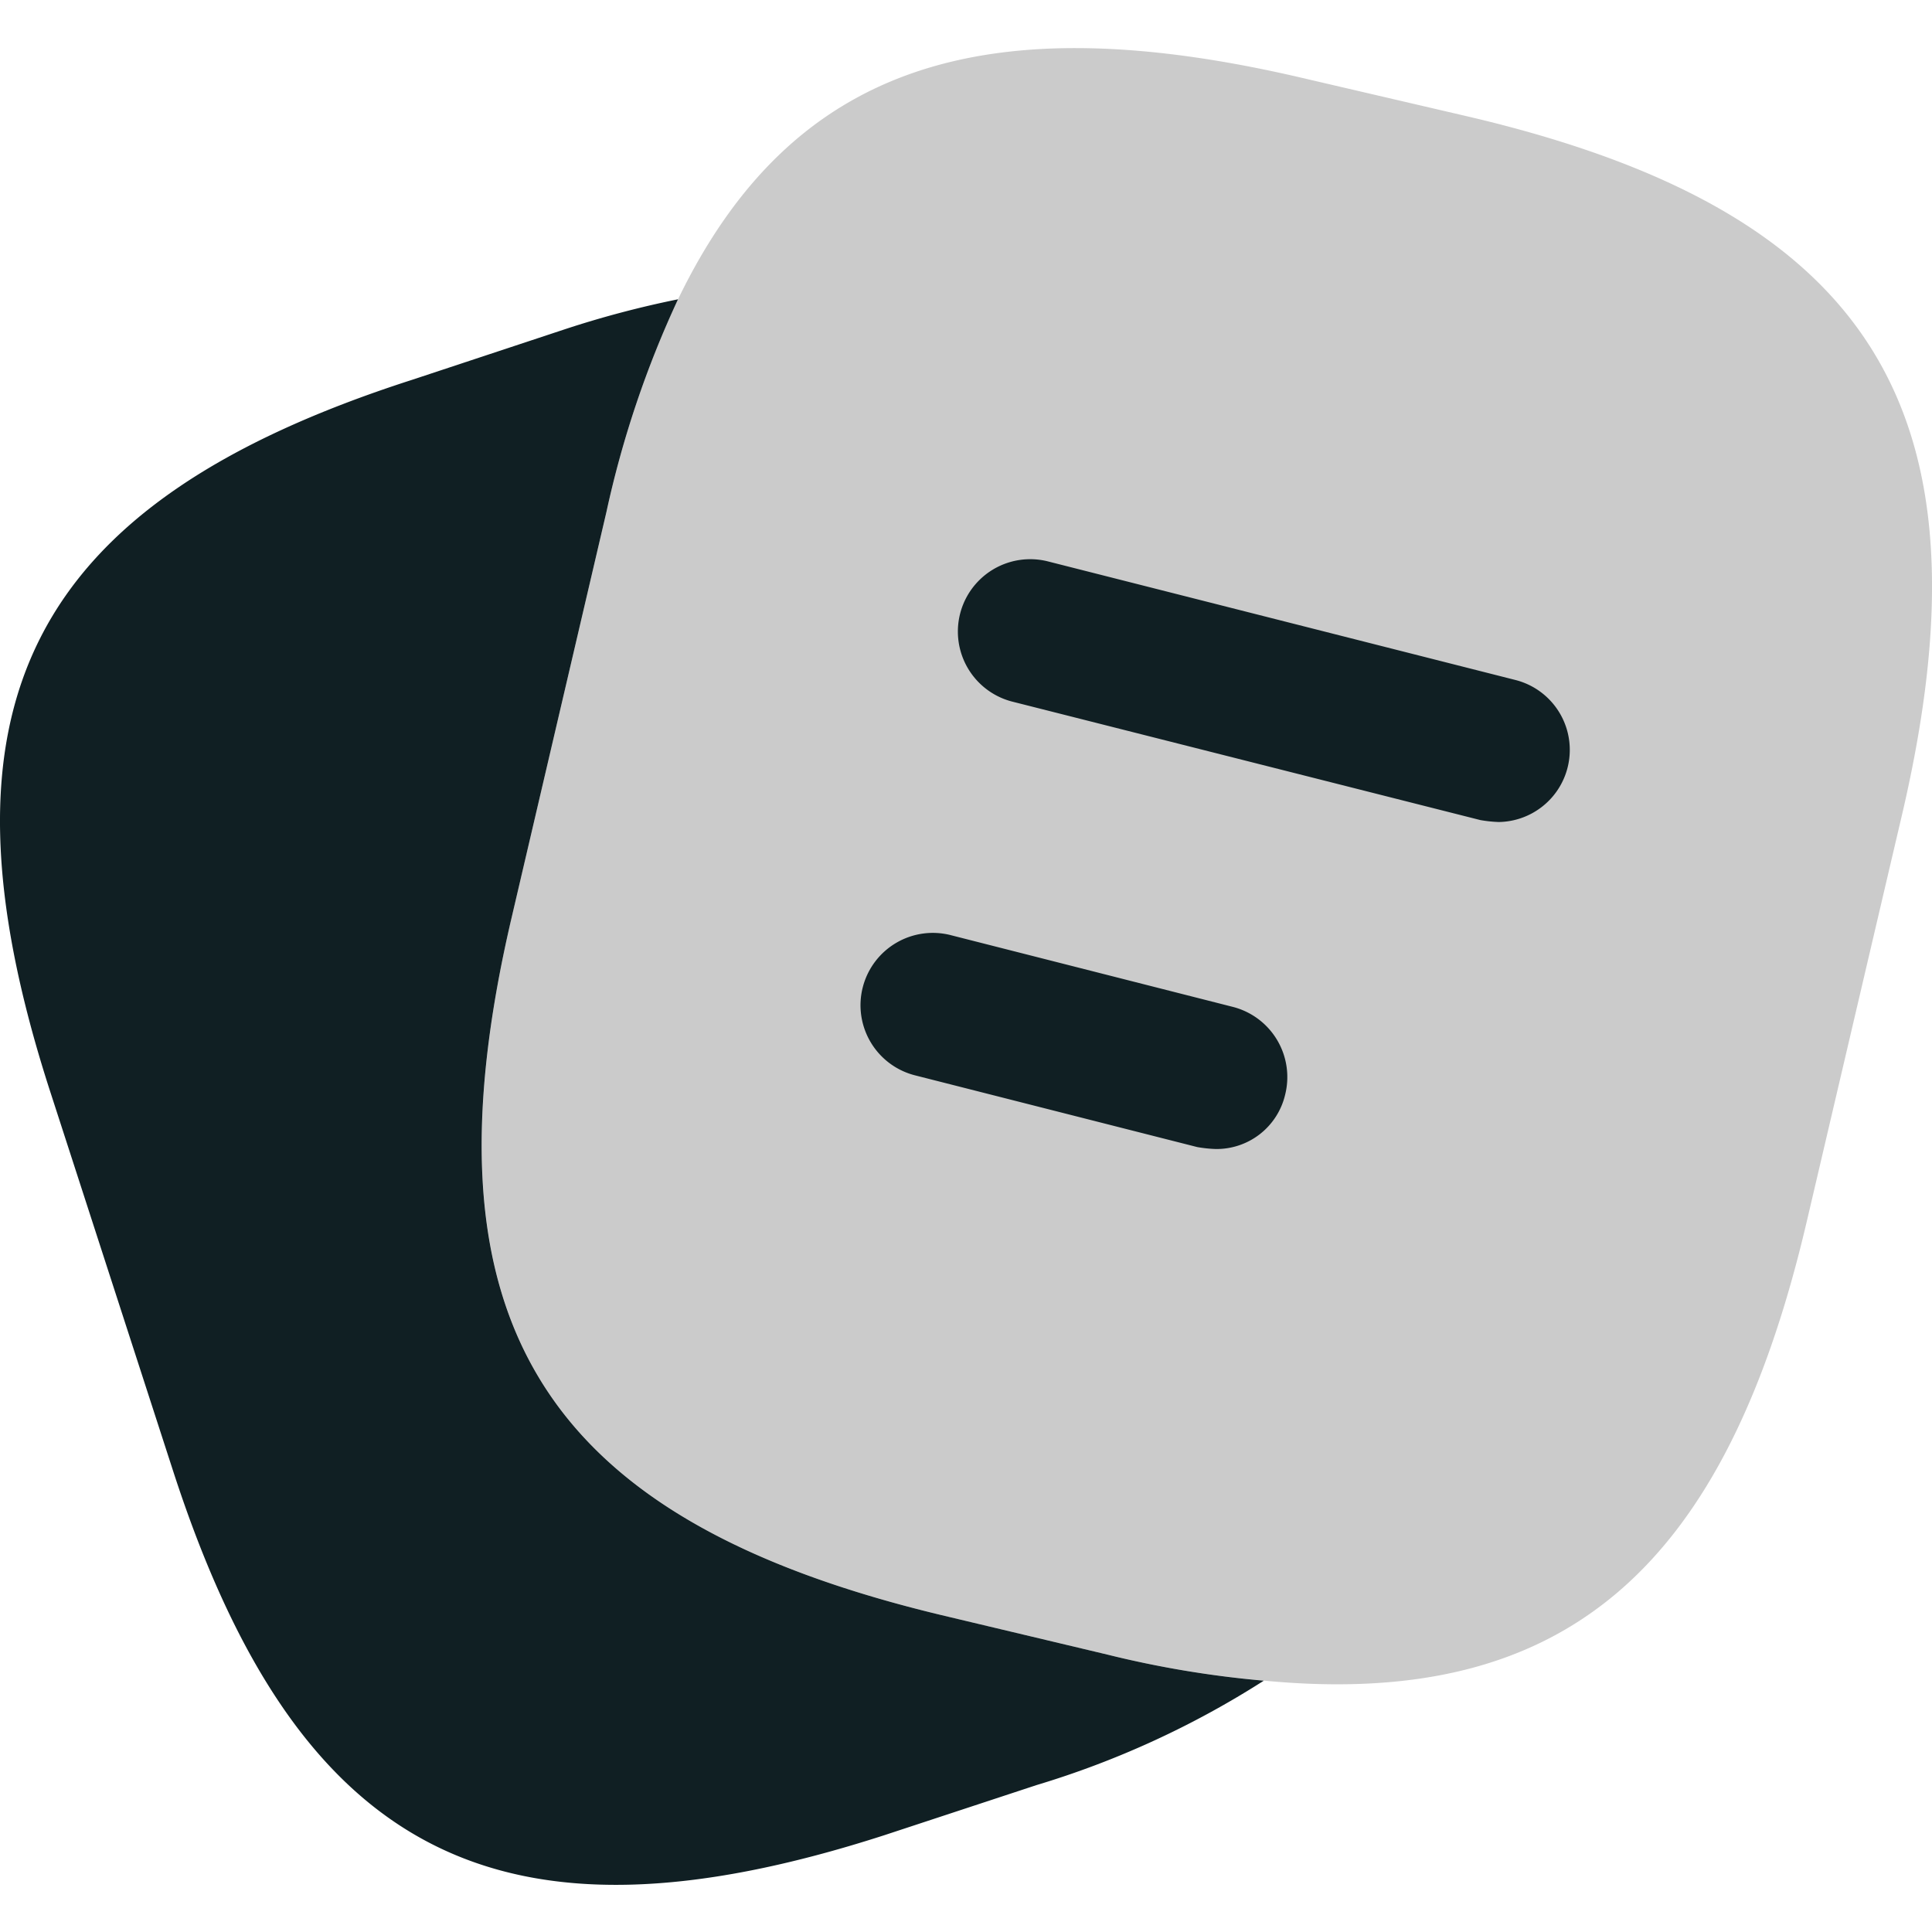 <svg xmlns="http://www.w3.org/2000/svg" width="36" height="36" viewBox="0 0 36 36"><g transform="translate(0 0.018)"><g transform="translate(0 0.878)"><g transform="translate(0 0)"><path d="M26.463,14.3,24.7,21.828c-1.513,6.5-4.5,9.132-10.123,8.592a18.938,18.938,0,0,1-2.918-.486l-3.026-.72C1.119,27.43-1.2,23.72.561,16.19L2.326,8.643A18.867,18.867,0,0,1,3.659,4.681C5.766.322,9.351-.849,15.367.574l3.008.7C25.922,3.041,28.228,6.77,26.463,14.3Z" transform="translate(8.975 0)" fill="#cbcbcb"/><path d="M23.549,25.74a16.881,16.881,0,0,1-4.233,1.945l-2.846.937C9.32,30.927,5.555,29,3.231,21.849L.926,14.734C-1.38,7.583.53,3.8,7.68,1.5L10.526.558A18.415,18.415,0,0,1,12.634,0,18.867,18.867,0,0,0,11.3,3.963L9.536,11.51c-1.765,7.529.558,11.24,8.069,13.023l3.026.72A18.937,18.937,0,0,0,23.549,25.74Z" transform="translate(0 4.681)" fill="#101f23"/><path d="M10.092,4.9a2.461,2.461,0,0,1-.342-.036L1.013,2.653A1.348,1.348,0,0,1,1.68.041l8.736,2.216A1.344,1.344,0,0,1,10.092,4.9Z" transform="translate(17.835 9.521)" fill="#101f23"/><path d="M6.6,4.022a2.461,2.461,0,0,1-.342-.036L1.013,2.653A1.348,1.348,0,1,1,1.68.041L6.922,1.374a1.35,1.35,0,0,1,.973,1.639A1.312,1.312,0,0,1,6.6,4.022Z" transform="translate(16.051 16.492)" fill="#101f23"/></g></g><rect width="36" height="36" transform="translate(0 -0.018)" fill="none"/></g></svg>